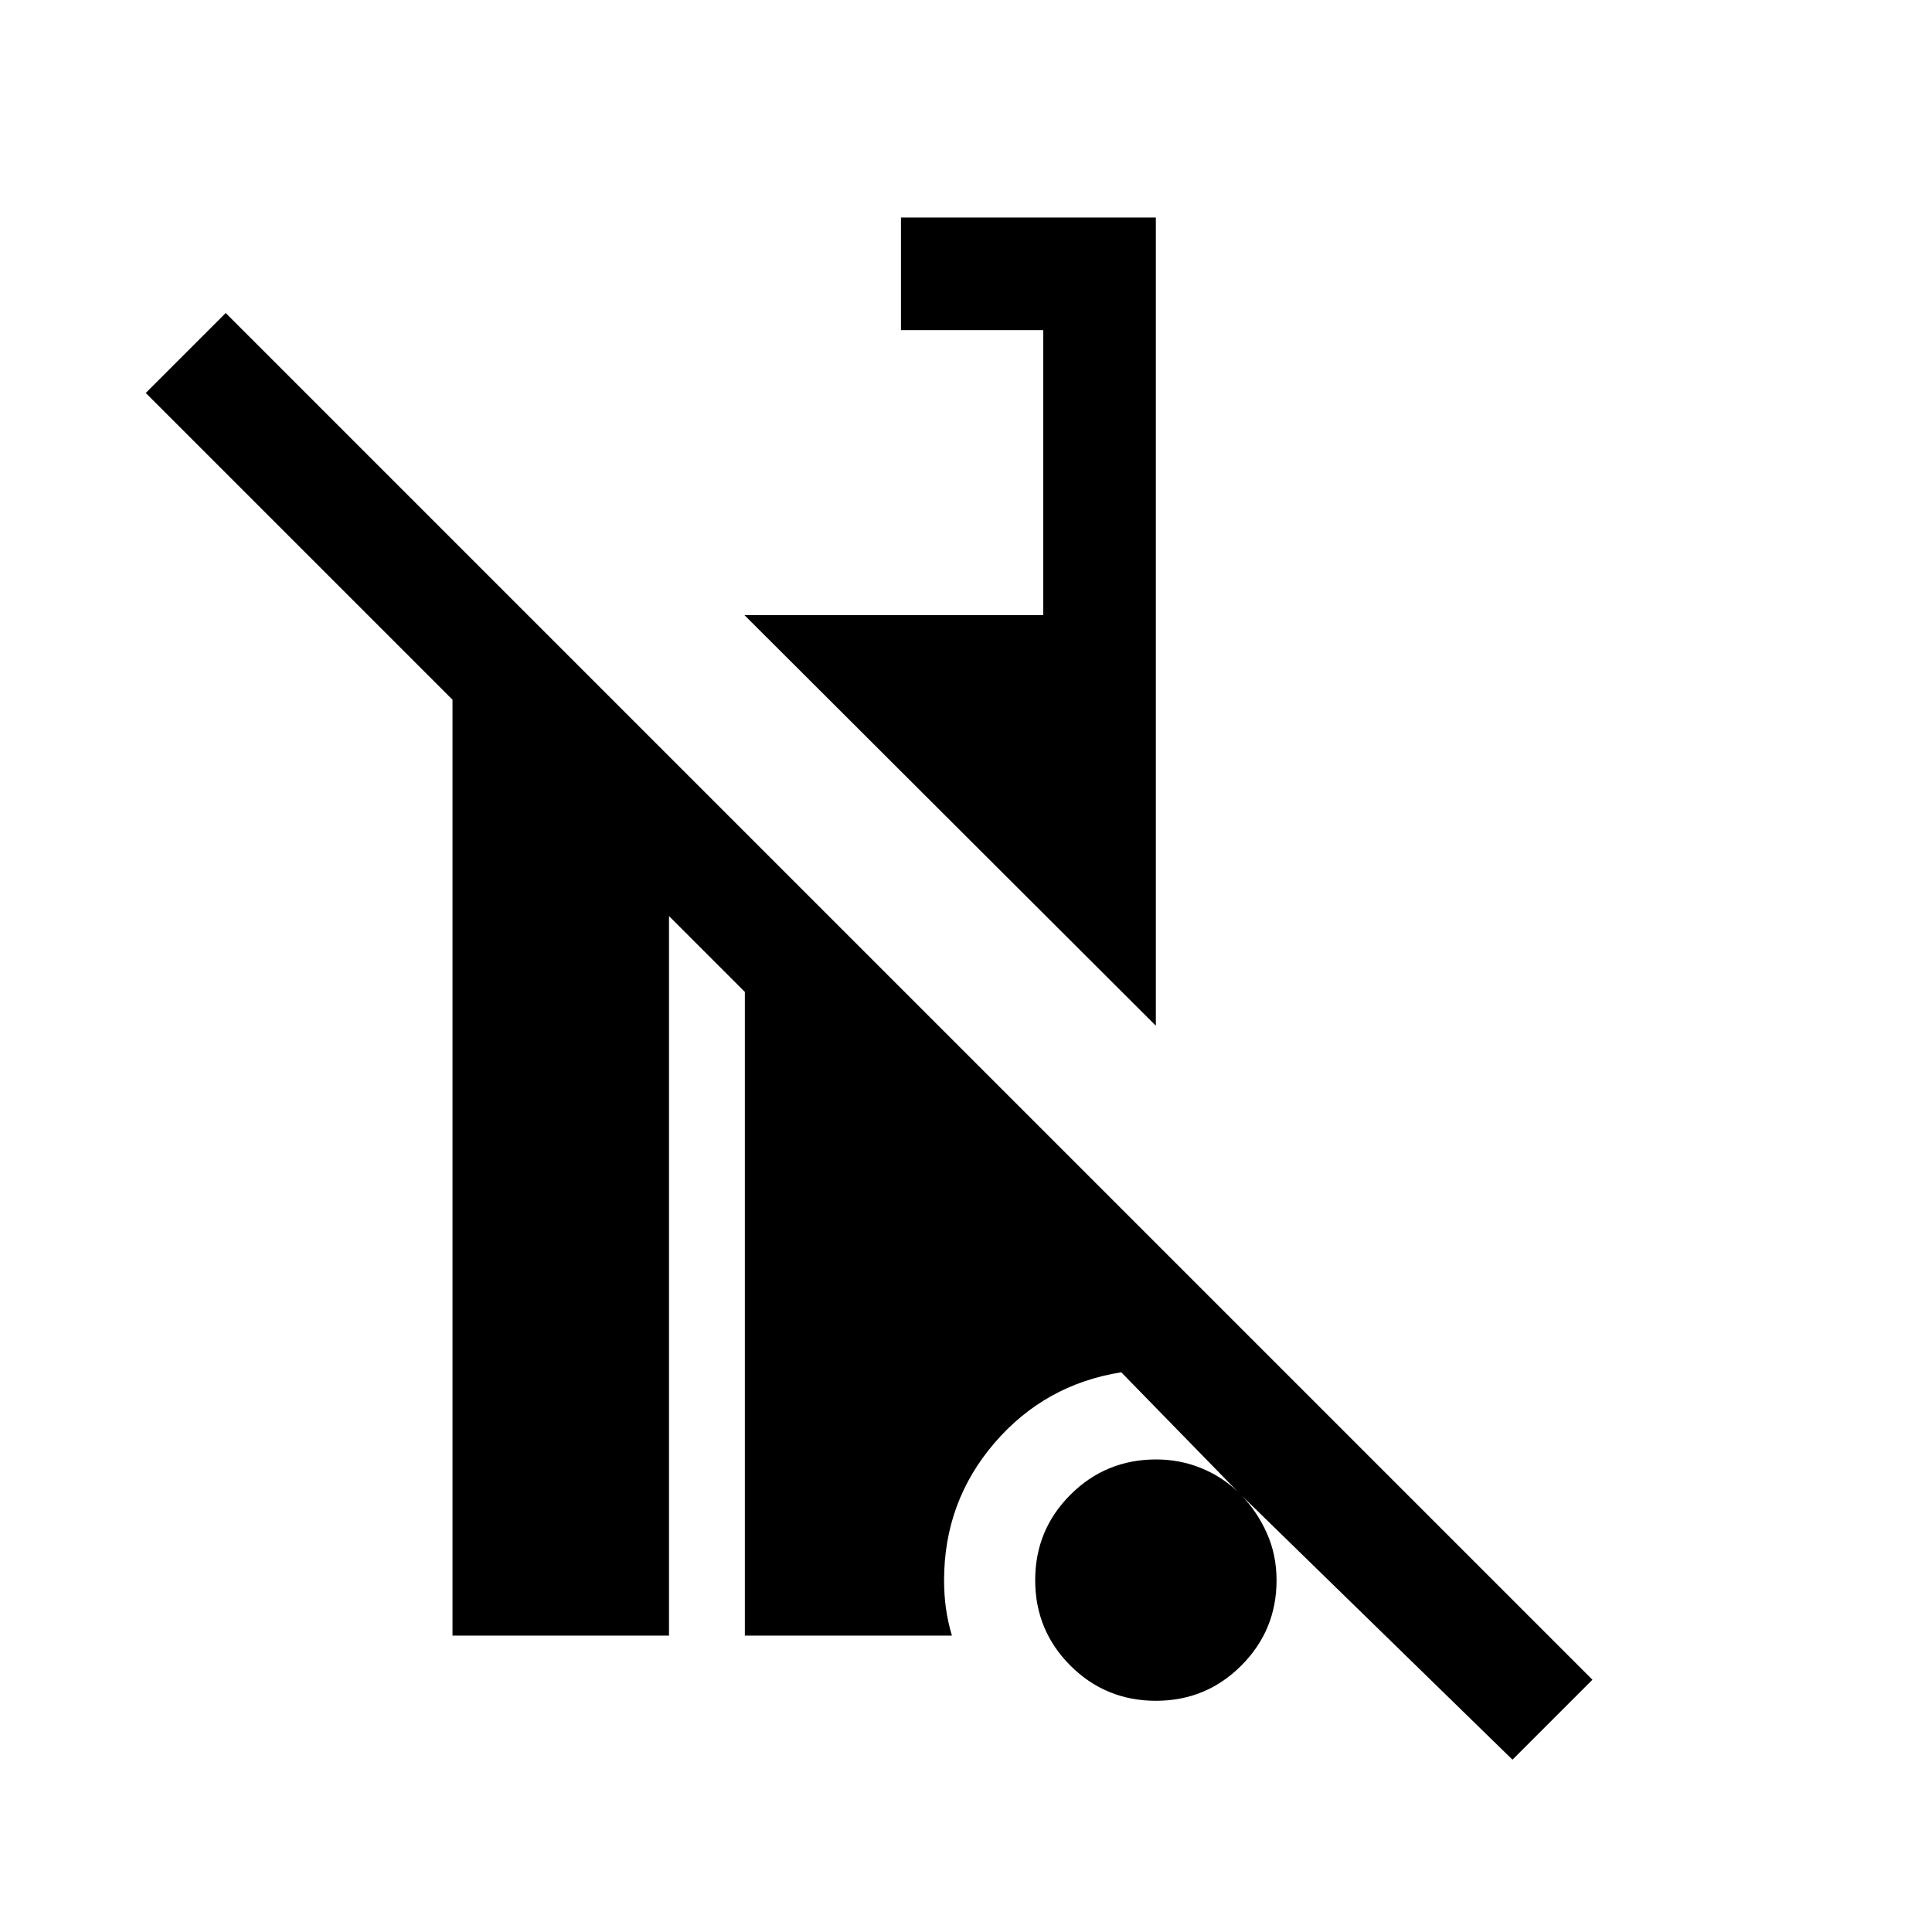 <svg xmlns="http://www.w3.org/2000/svg" height="24" viewBox="0 -960 960 960" width="24"><path d="M751.54-85.62 616.81-217.04q7.8 8 12.65 18.79 4.85 10.78 4.85 23.53 0 24.77-17.49 42.3-17.48 17.53-42.46 17.53t-42.48-17.48q-17.5-17.48-17.5-42.46t17.54-42.48q17.54-17.5 42.59-17.5 11.45 0 21.83 4.1 10.39 4.09 18.58 11.79l-57.77-59.2q-38.04 6.04-63.04 35.18-25 29.13-25 68.16 0 7.29.93 13.96.92 6.66 2.96 13.55H370.12v-319.84l-37.7-37.7v357.54H224.85v-465.04L72.42-764.73l39.73-39.73 679.12 679.11-39.73 39.73Zm-177.2-364.69L369.92-654.34h148.46v-141.62h-70.69v-55.96h126.65v401.61Z"/></svg>